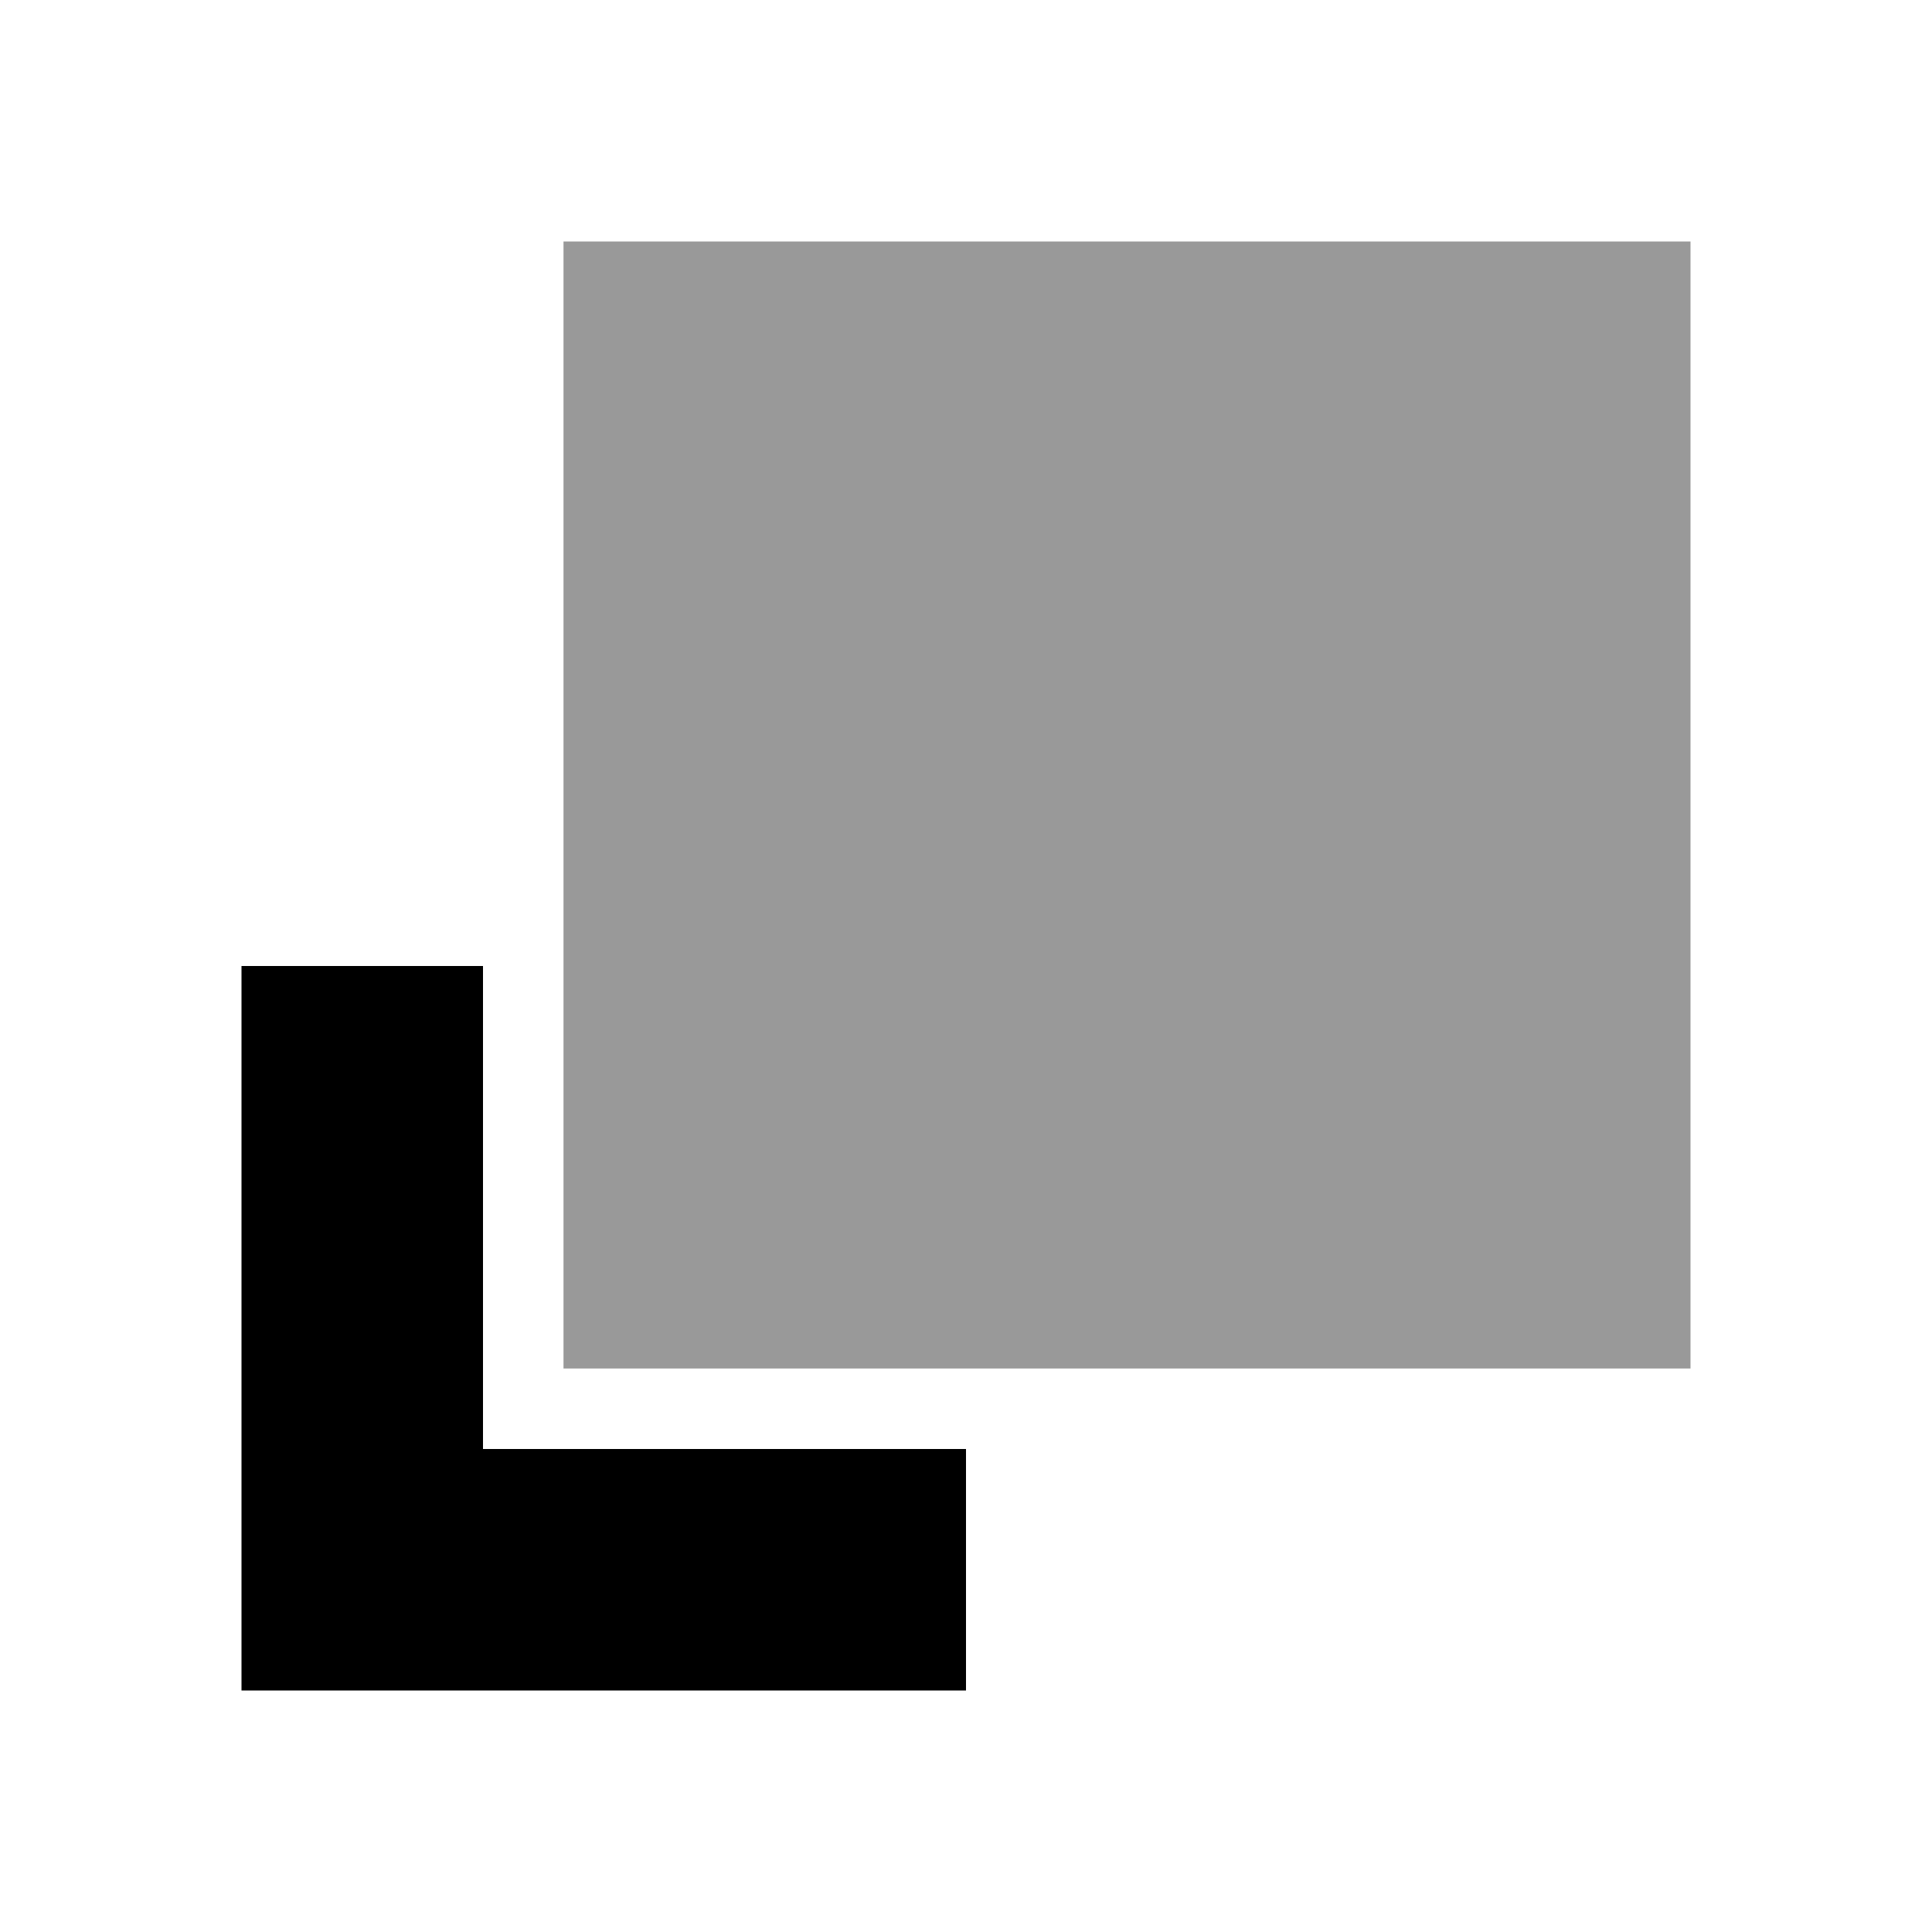 <svg xmlns="http://www.w3.org/2000/svg" viewBox="0 0 24 24"><title>cobalt_icons</title><polygon points="12 21 3 21 3 12 6 12 6 18 12 18 12 21" style="fill-rule:evenodd"/><path d="M7,3V17H21V3Z" style="fill-rule:evenodd;opacity:0.4"/></svg>